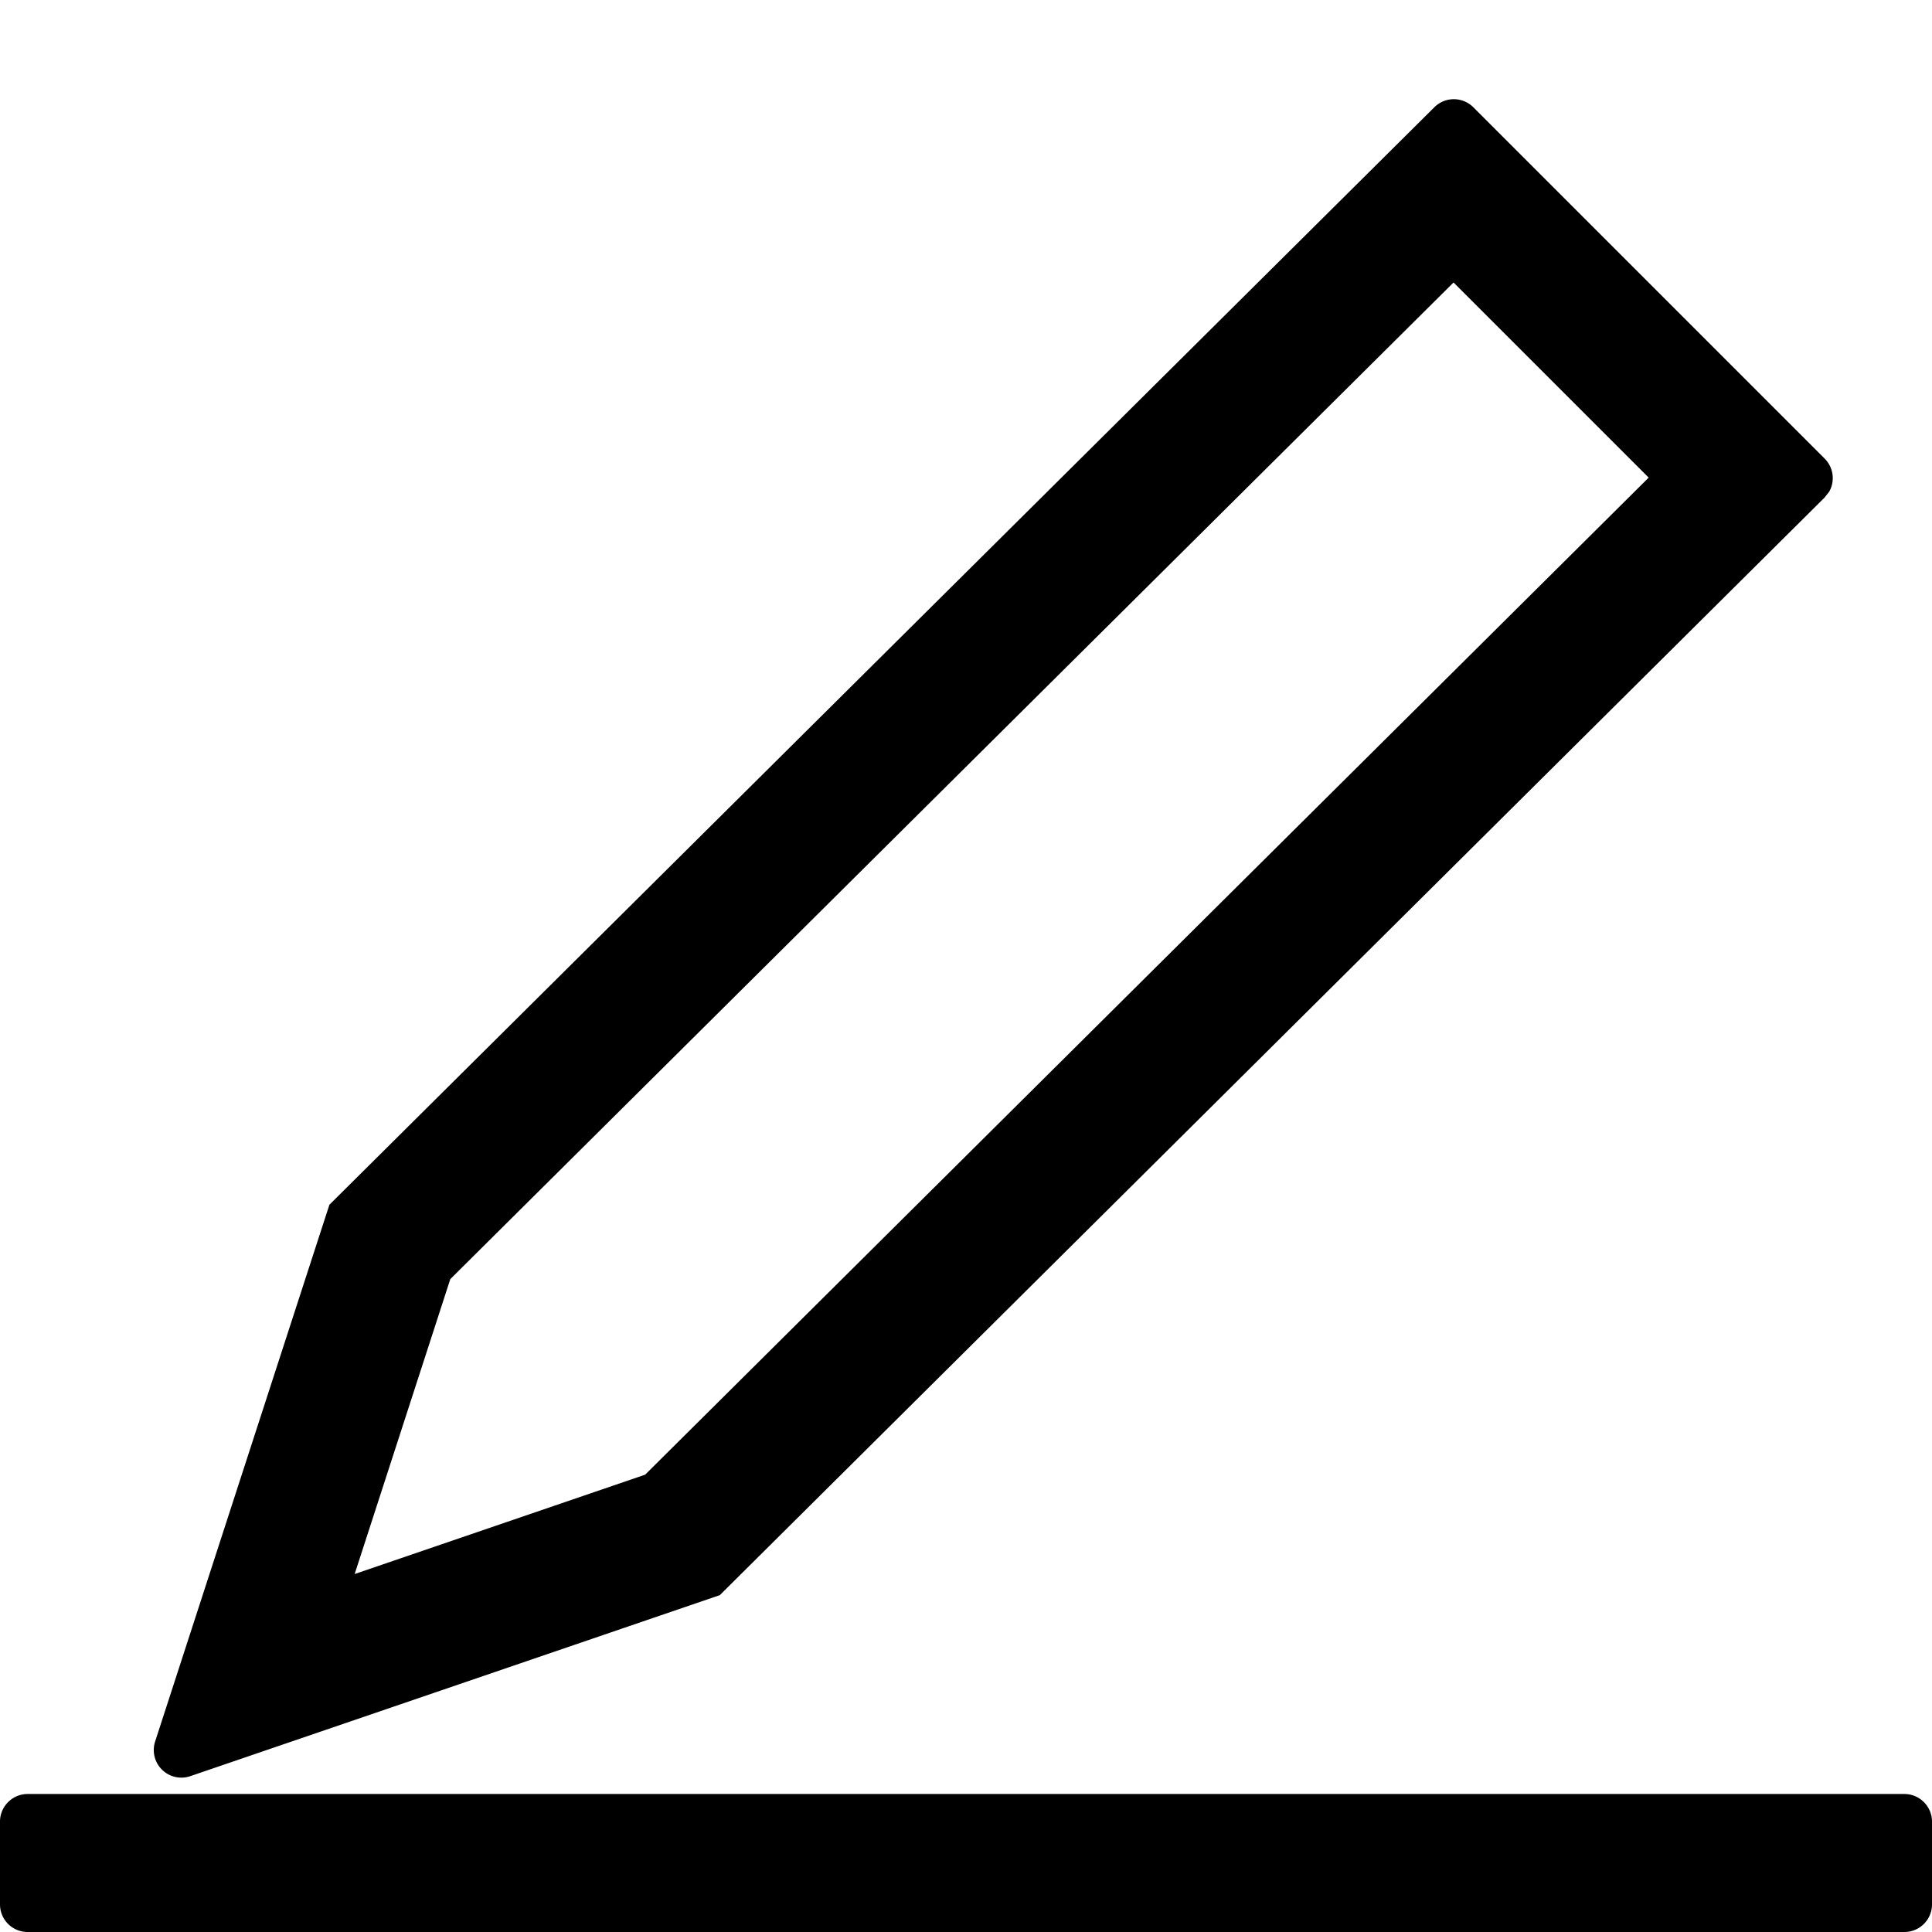 <svg viewBox="64 64 896 896"><path d="M910.208 276.672a12.8 12.8 0 0 1 2.112 15.36l-2.176 2.752-512.32 508.992-245.632 83.968a12.8 12.8 0 0 1-16.256-16.064l80.832-248.96 512.448-508.992a12.8 12.8 0 0 1 18.048 0l162.944 162.944zm-81.6 8.832-90.496-90.496-465.28 462.208-44.352 136.768 134.72-46.08 465.408-462.4zM960 908.8v38.4a12.8 12.8 0 0 1-12.8 12.8H76.8A12.8 12.8 0 0 1 64 947.2v-38.4c0-7.04 5.76-12.8 12.8-12.8h870.4c7.04 0 12.8 5.76 12.8 12.8z"/></svg>
